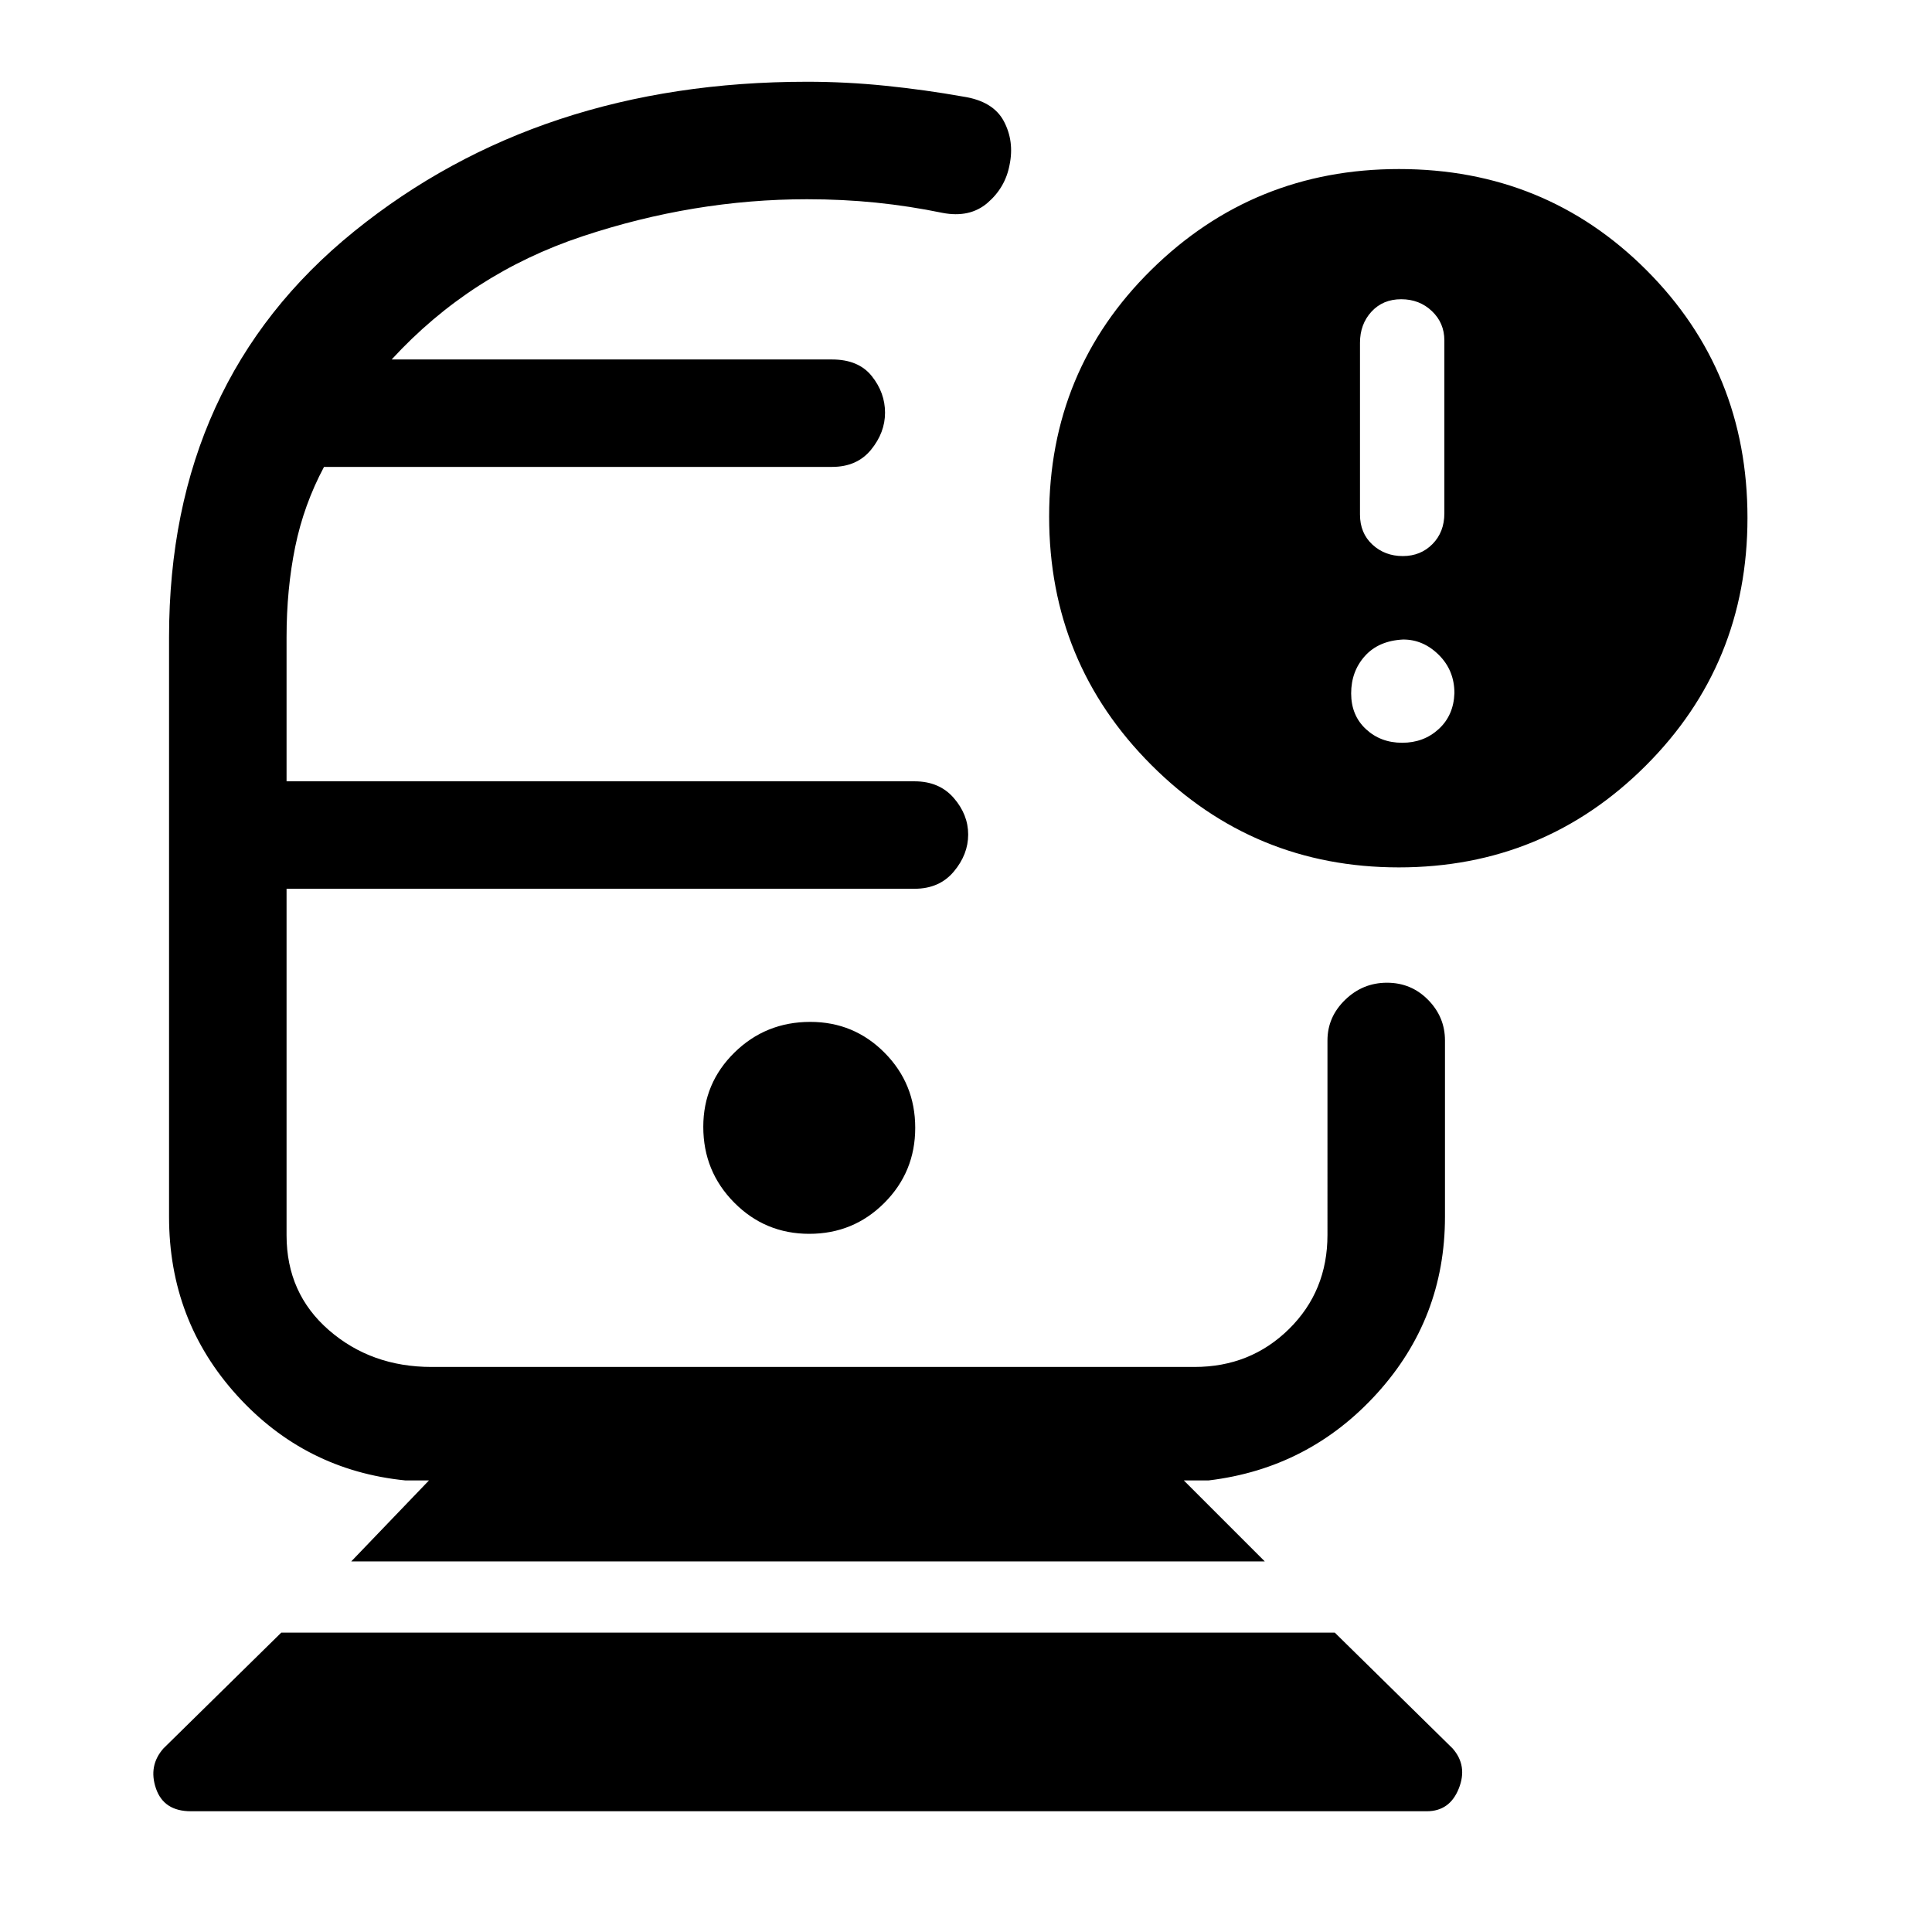 <svg xmlns="http://www.w3.org/2000/svg" height="48" viewBox="0 -960 960 960" width="48"><path d="M94.84-60Q81.38-60 77.5-71.31q-3.88-11.31 3.73-19.92l58.54-57.54h523.46l58.54 57.54q7.61 8.61 3.1 19.92Q720.37-60 708.96-60H94.84Zm79.7-124.15 38.61-40.23h-11.69q-49.89-5-83.68-42.23Q84-303.84 84-355.38v-288q0-127.22 91.94-201.61 91.94-74.39 225.06-74.39 19.49 0 39.05 2 19.57 2 38.57 5.38 14.89 2.27 20.18 12.23 5.28 9.96 2.85 21.69-2.1 11.26-10.92 18.86-8.82 7.61-22.42 4.99-16.39-3.38-32.96-5.08Q418.77-861 401-861q-56.23 0-111.69 18.46t-94.7 61.16h218.81q13.17 0 19.76 8.26 6.59 8.26 6.59 18.18 0 9.91-6.97 18.43-6.97 8.51-19.34 8.51H161q-10.04 18.82-14.33 39.78-4.28 20.96-4.28 44.84v71.61h312.03q12.31 0 19.48 8.26 7.18 8.27 7.18 18.18 0 9.92-7.16 18.43-7.16 8.52-19.47 8.52H142.39v172.18q0 28.87 21.04 47.15 21.04 18.28 51.03 18.28h379.08q27.82 0 46.95-18.84 19.12-18.85 19.12-46.77V-443q0-11.67 8.77-20.18 8.76-8.51 20.81-8.51 12.04 0 20.42 8.51Q718-454.67 718-443v87.62q0 50.54-33.78 87.77-33.79 37.23-83.68 43.23h-12.31l40.23 40.23H174.54Zm227.59-162.77q21.95 0 37.29-15.36 15.35-15.37 15.35-37.31 0-21.95-15.21-37.29-15.21-15.35-36.93-15.35-22.14 0-37.66 15.21-15.51 15.21-15.51 36.93 0 22.14 15.36 37.65 15.37 15.52 37.31 15.52ZM695.05-529q-72.08 0-122.91-50.84-50.83-50.83-50.83-123.49 0-72.62 50.82-122.64Q622.95-876 695.16-876q72.72 0 122.93 50.21 50.22 50.22 50.22 123.1 0 72.69-50.59 123.19T695.05-529Zm1.99-154.69q8.88 0 14.77-5.98 5.88-5.97 5.88-15.26v-85.92q0-8.69-6.19-14.57-6.19-5.89-15.27-5.89-9.08 0-14.77 6.2-5.69 6.19-5.69 15.45v85.33q0 9.25 6.19 14.95 6.19 5.69 15.08 5.69Zm-.31 92.77q10.73 0 18.15-6.81 7.43-6.81 7.81-17.85 0-11.27-7.71-18.96-7.72-7.69-17.75-7.69-12.23.61-19.04 8.23-6.81 7.61-6.81 18.54 0 10.92 7.31 17.73 7.31 6.81 18.04 6.81ZM401-518.38Zm0-263Z"/></svg>